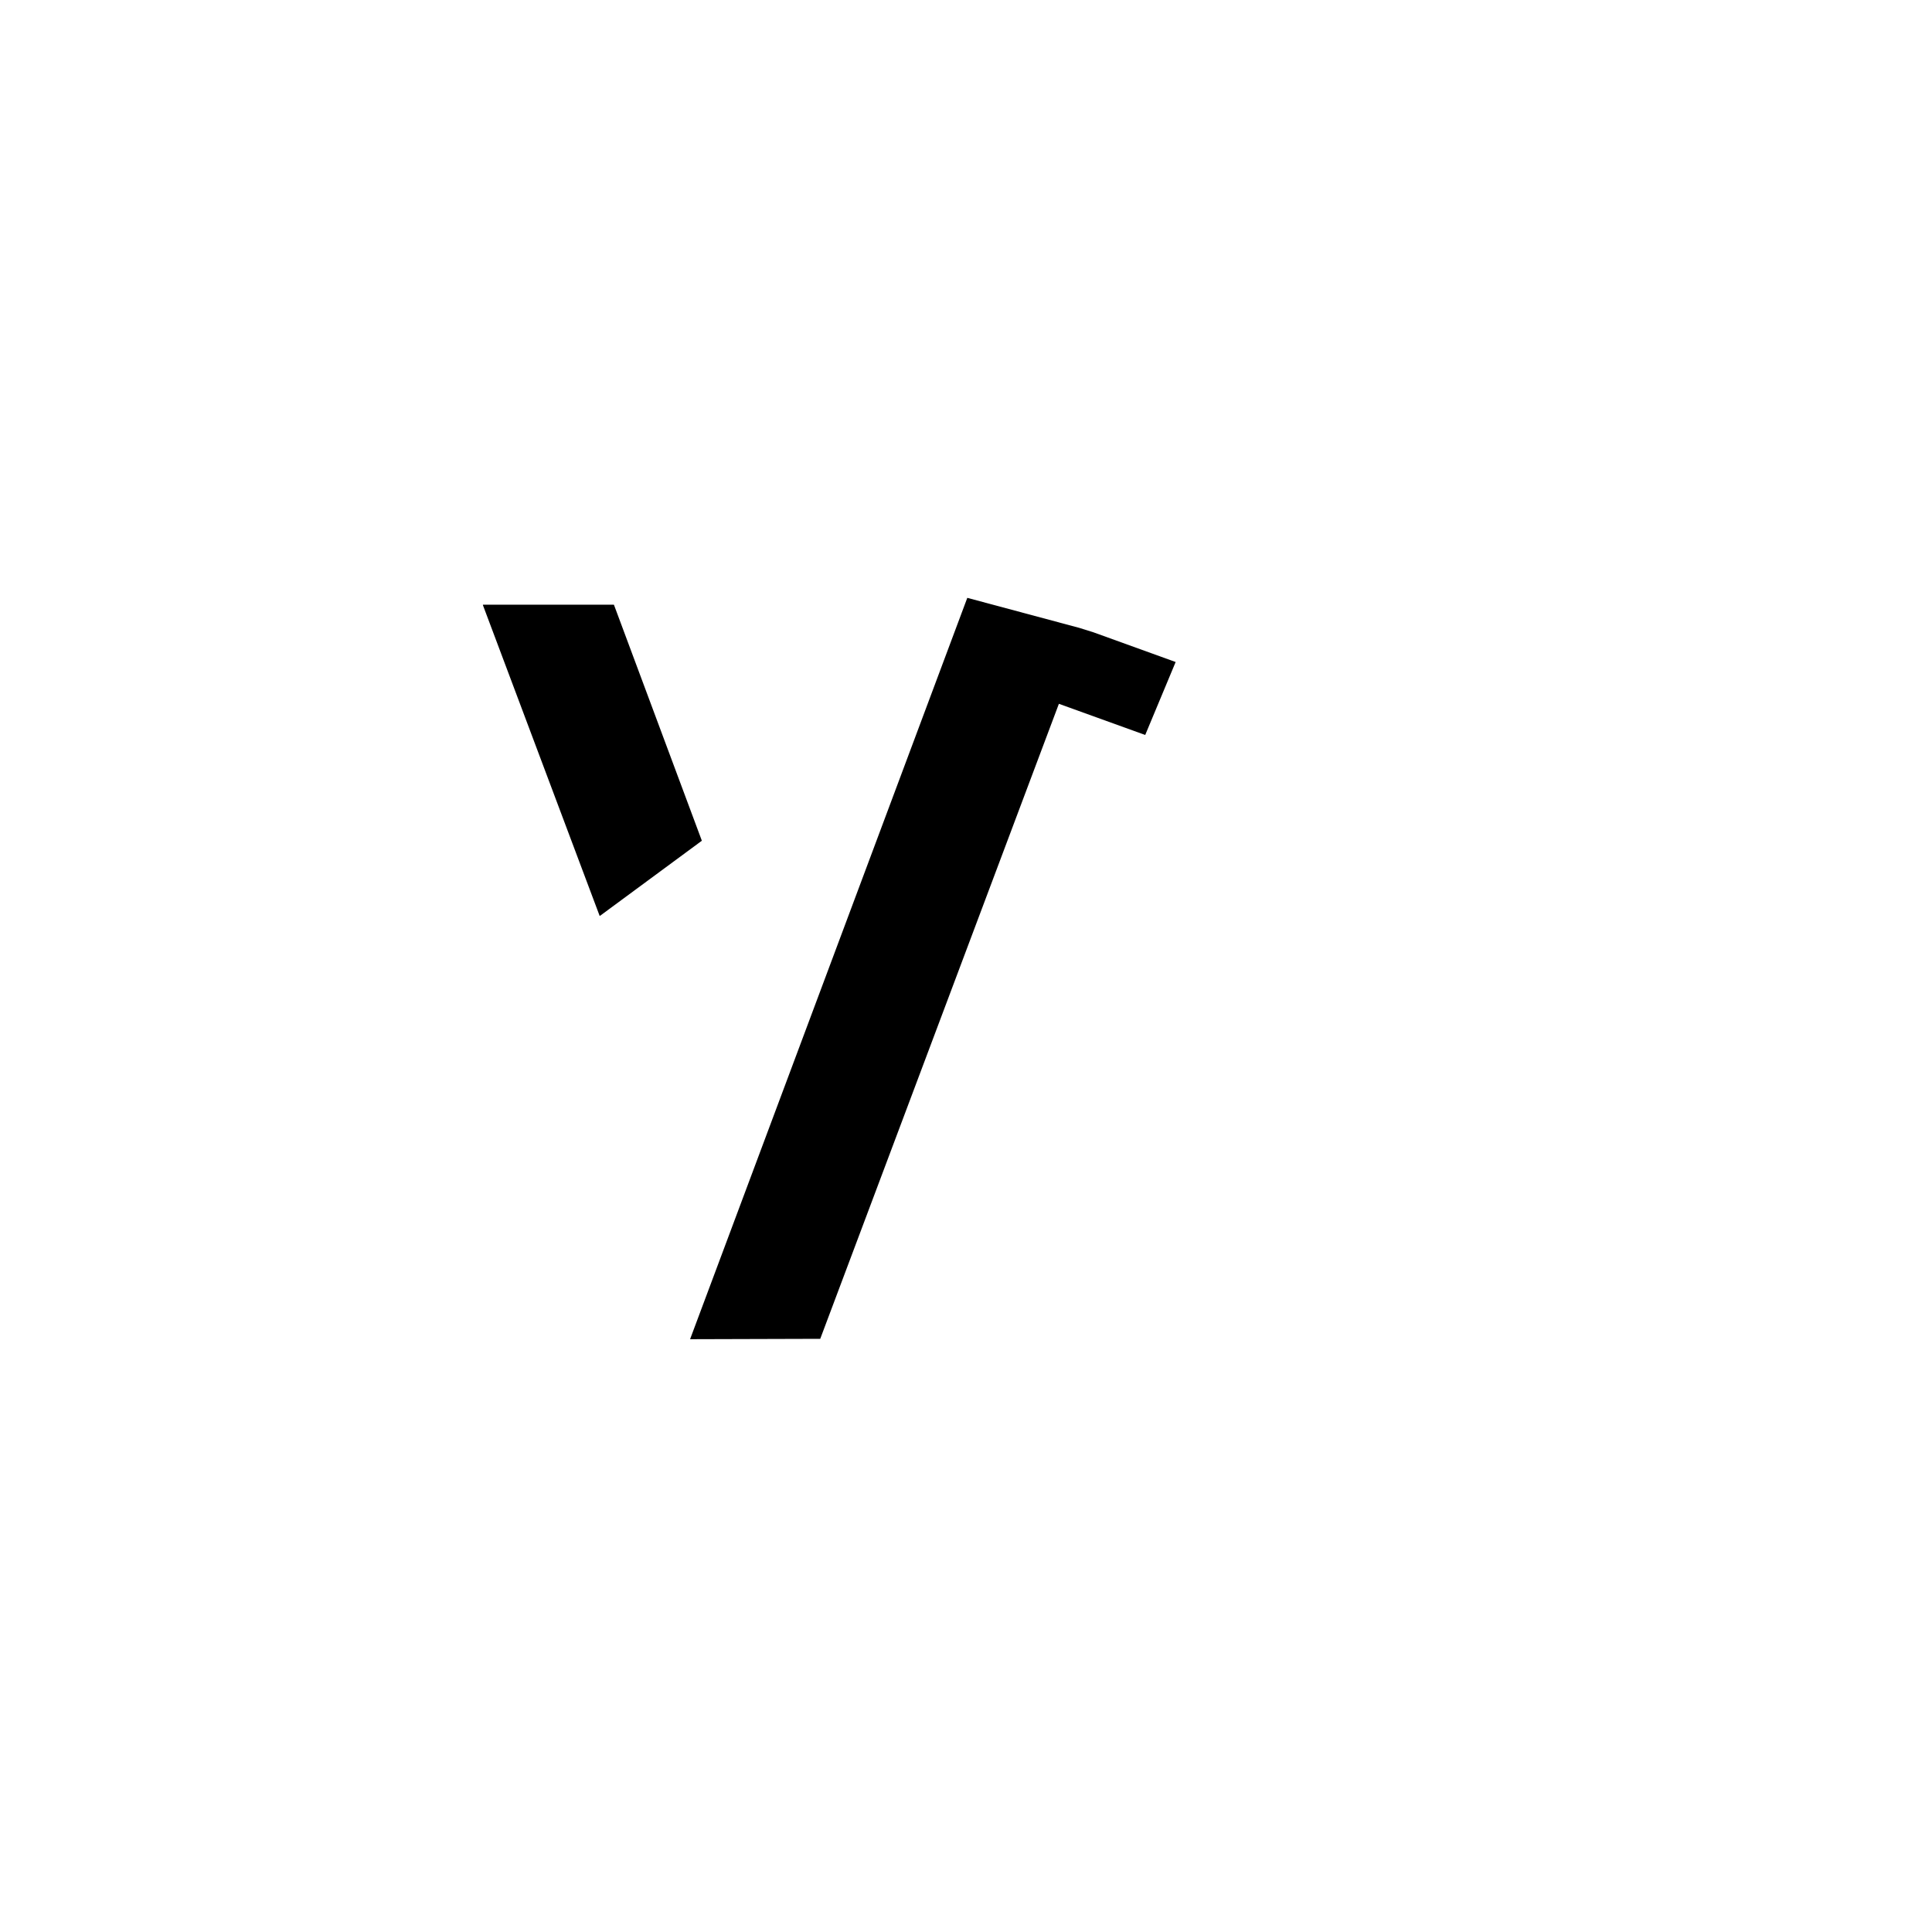 <svg
    xmlns="http://www.w3.org/2000/svg"
    viewBox="0 0 76 76"
    id="vector"
    width="76px"
    height="76px">
    <g id="group_2">
        <path
            id="path"
            d="M 51.739 47.989 L 51.739 47.989 L 51.739 47.989 L 51.739 47.989 L 51.739 47.989 L 51.739 47.989 L 51.739 47.989 L 51.739 47.989 L 51.739 47.989 L 51.739 47.989 L 51.739 47.989 L 51.739 47.989 L 51.739 47.989 L 51.739 47.989 L 51.739 47.989 L 51.739 47.989 Z"
            fill="#000000"
            stroke-width="1"/>
        <g
            id="group"
            transform="translate(-3.356 0)">
            <path
                id="path_1"
                d="M 41.407 23.518 L 30.502 52.681 L 35.622 52.666 L 45.01 27.686 L 48.406 28.912 L 48.406 28.912 C 48.406 28.912 48.405 28.912 48.405 28.912 L 48.406 28.912 L 48.406 28.912 L 48.406 28.912 L 48.406 28.912 L 48.406 28.912 L 49.603 26.042 L 49.603 26.042 L 49.603 26.042 L 49.603 26.042 L 49.603 26.042 L 49.603 26.042 L 46.371 24.874 L 45.813 24.699 Z"
                fill="#000000"
                stroke-width="1"/>
            <g
                id="group_1"
                transform="translate(2.685 0)">
                <path
                    id="path_2"
                    d="M 24.258 36.024 L 19.666 23.8 L 19.675 23.787 L 24.814 23.787 L 24.823 23.793 L 28.278 33.066 L 28.275 33.076 L 24.277 36.024 L 24.258 36.024 Z"
                    fill="#000000"
                    stroke-width="1"/>
            </g>
        </g>
    </g>
</svg>

